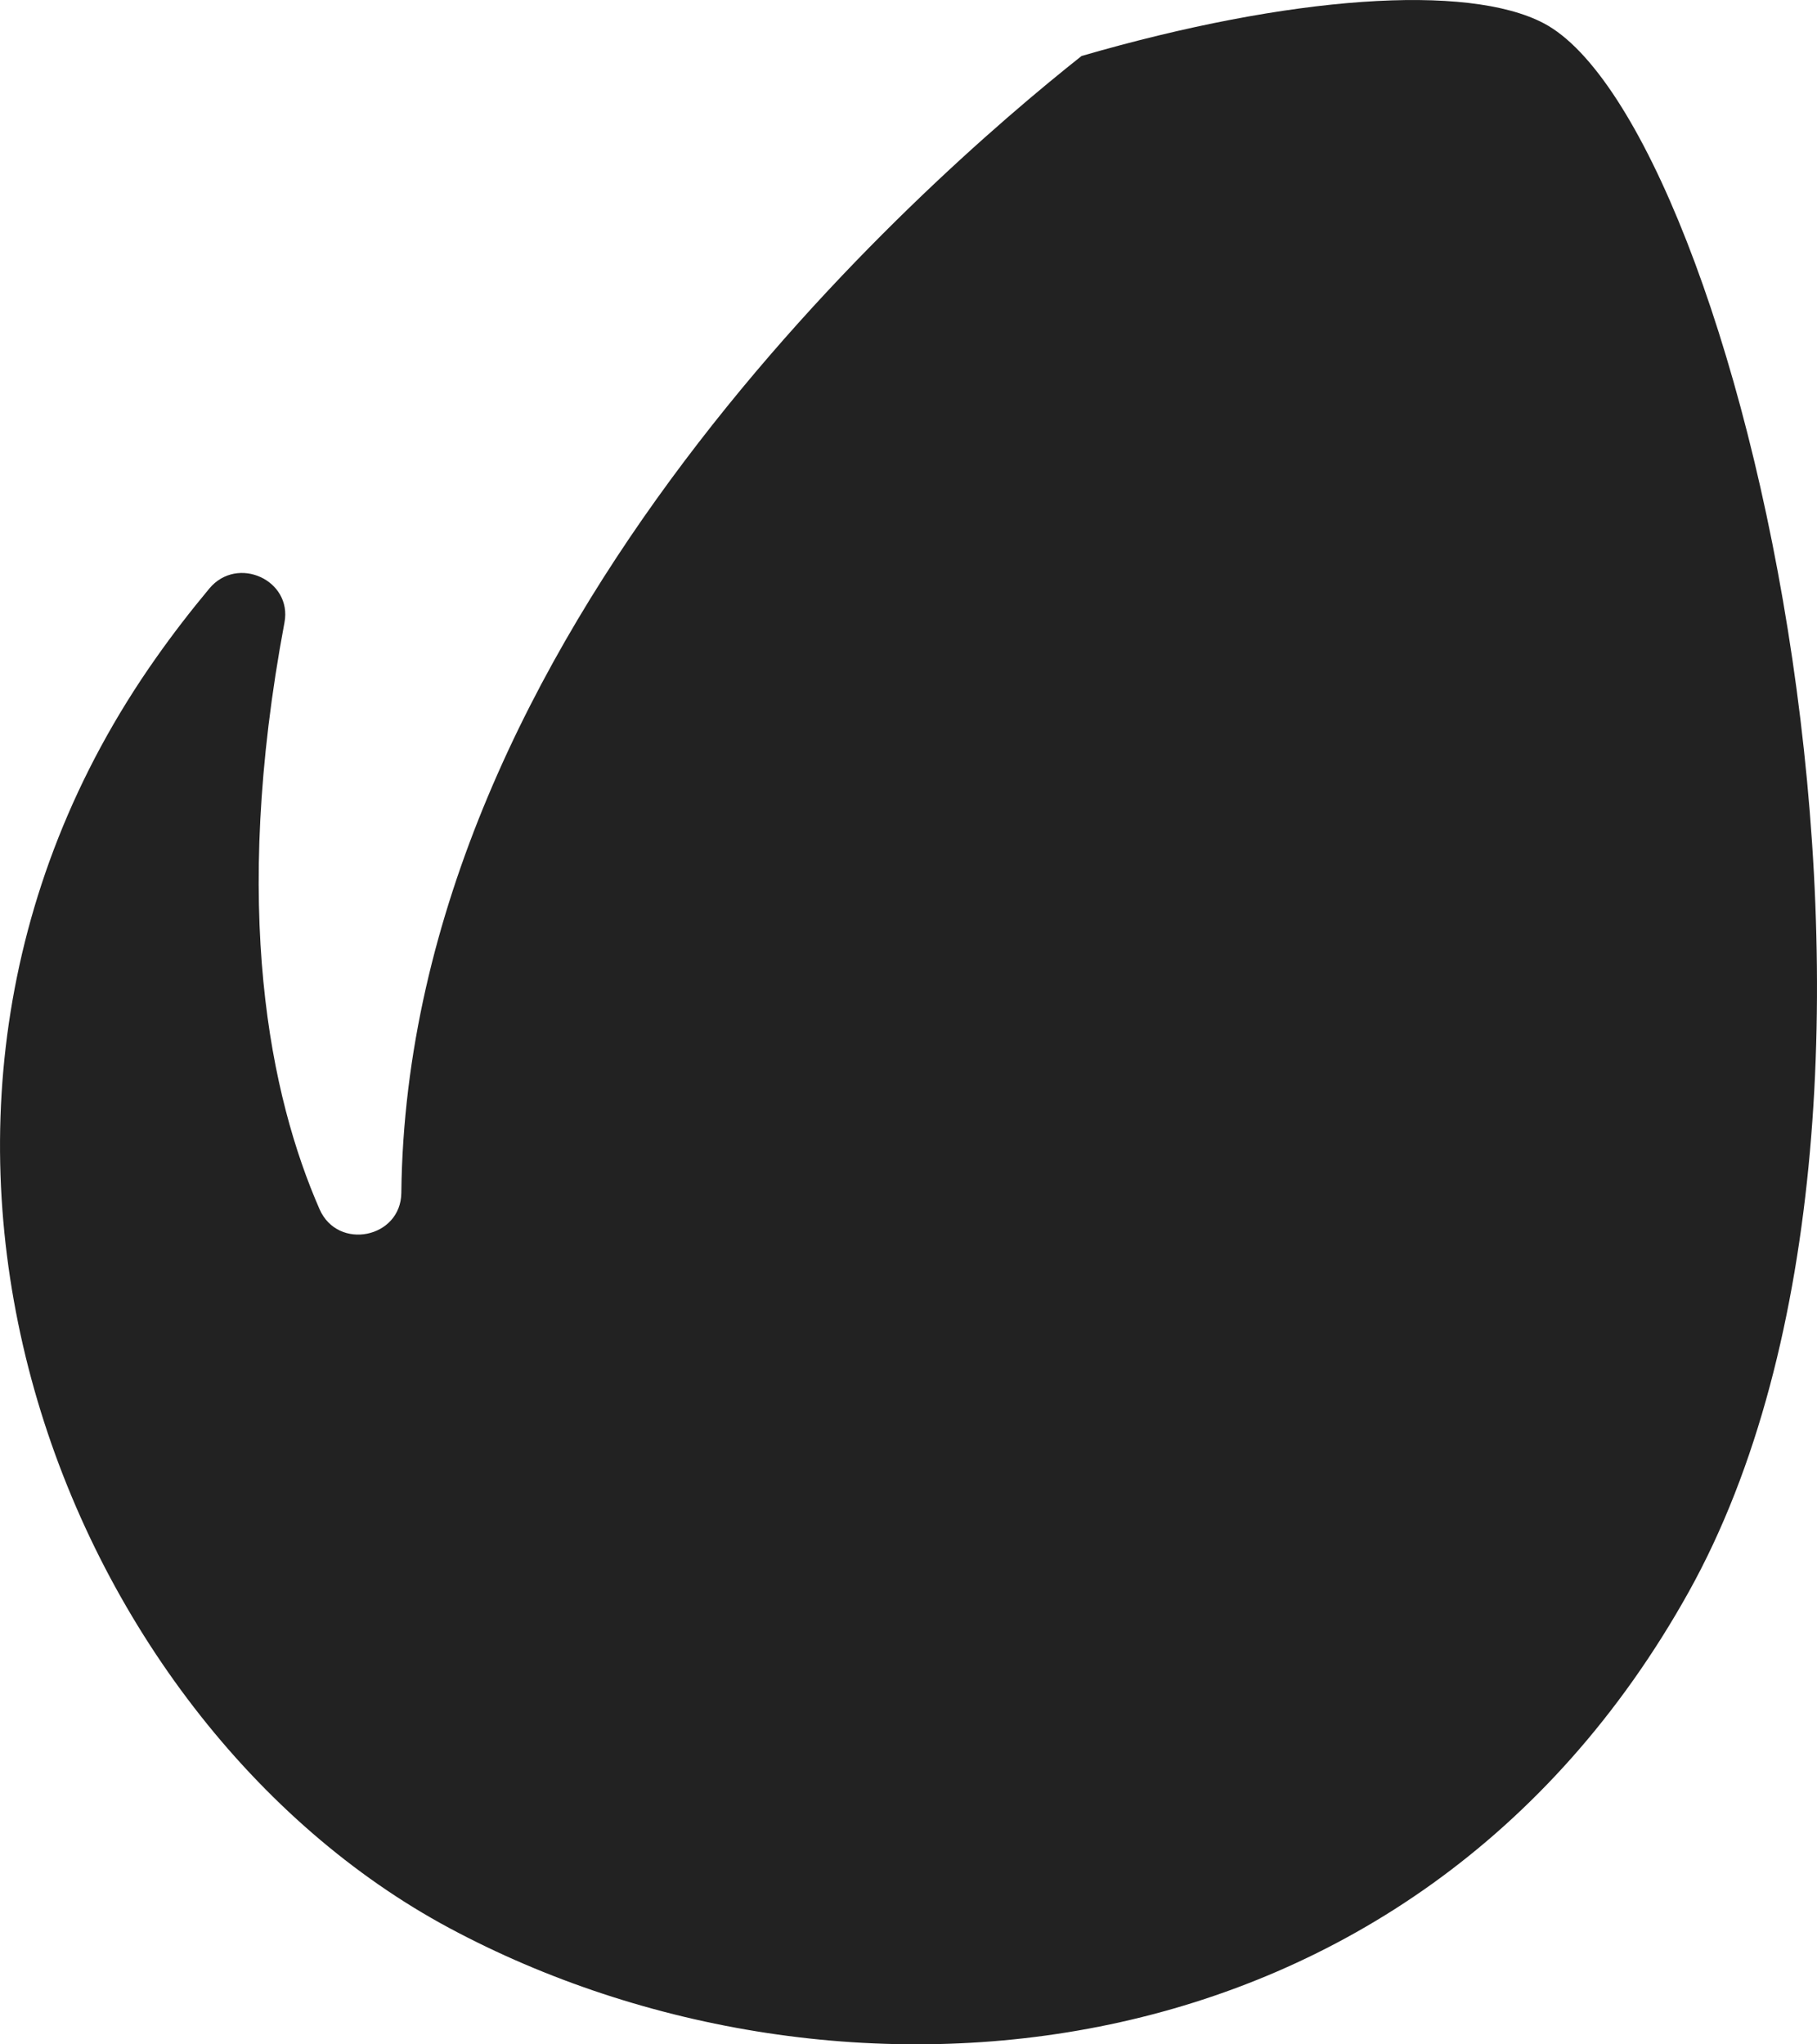 <?xml version="1.0" encoding="UTF-8"?>
<svg width="16px" height="18px" viewBox="0 0 16 18" version="1.1" xmlns="http://www.w3.org/2000/svg" xmlns:xlink="http://www.w3.org/1999/xlink">
    <defs></defs>
    <g id="Page-1" stroke="none" stroke-width="1" fill="none" fill-rule="evenodd">
        <g id="Home" transform="translate(-1726, -35)" fill-rule="nonzero" fill="#222222">
            <g id="navigation-and-logo" transform="translate(60, 5)">
                <path d="M1679.594,30.205 C1678.923,29.852 1677.36,29.96 1675.524,30.493 C1674.129,31.597 1669.588,35.567 1669.534,40.503 C1669.53,40.902 1668.975,41.014 1668.814,40.647 C1668.382,39.66 1668.03,38.013 1668.505,35.481 C1668.575,35.107 1668.09,34.887 1667.844,35.181 C1667.679,35.379 1667.522,35.582 1667.375,35.791 C1664.479,39.892 1666.55,45.149 1669.957,46.976 C1673.365,48.803 1678.429,48.396 1680.869,44.019 C1683.308,39.641 1681.293,31.1 1679.594,30.205 Z" id="ic_envato"></path>
            </g>
        </g>
    </g>
</svg>